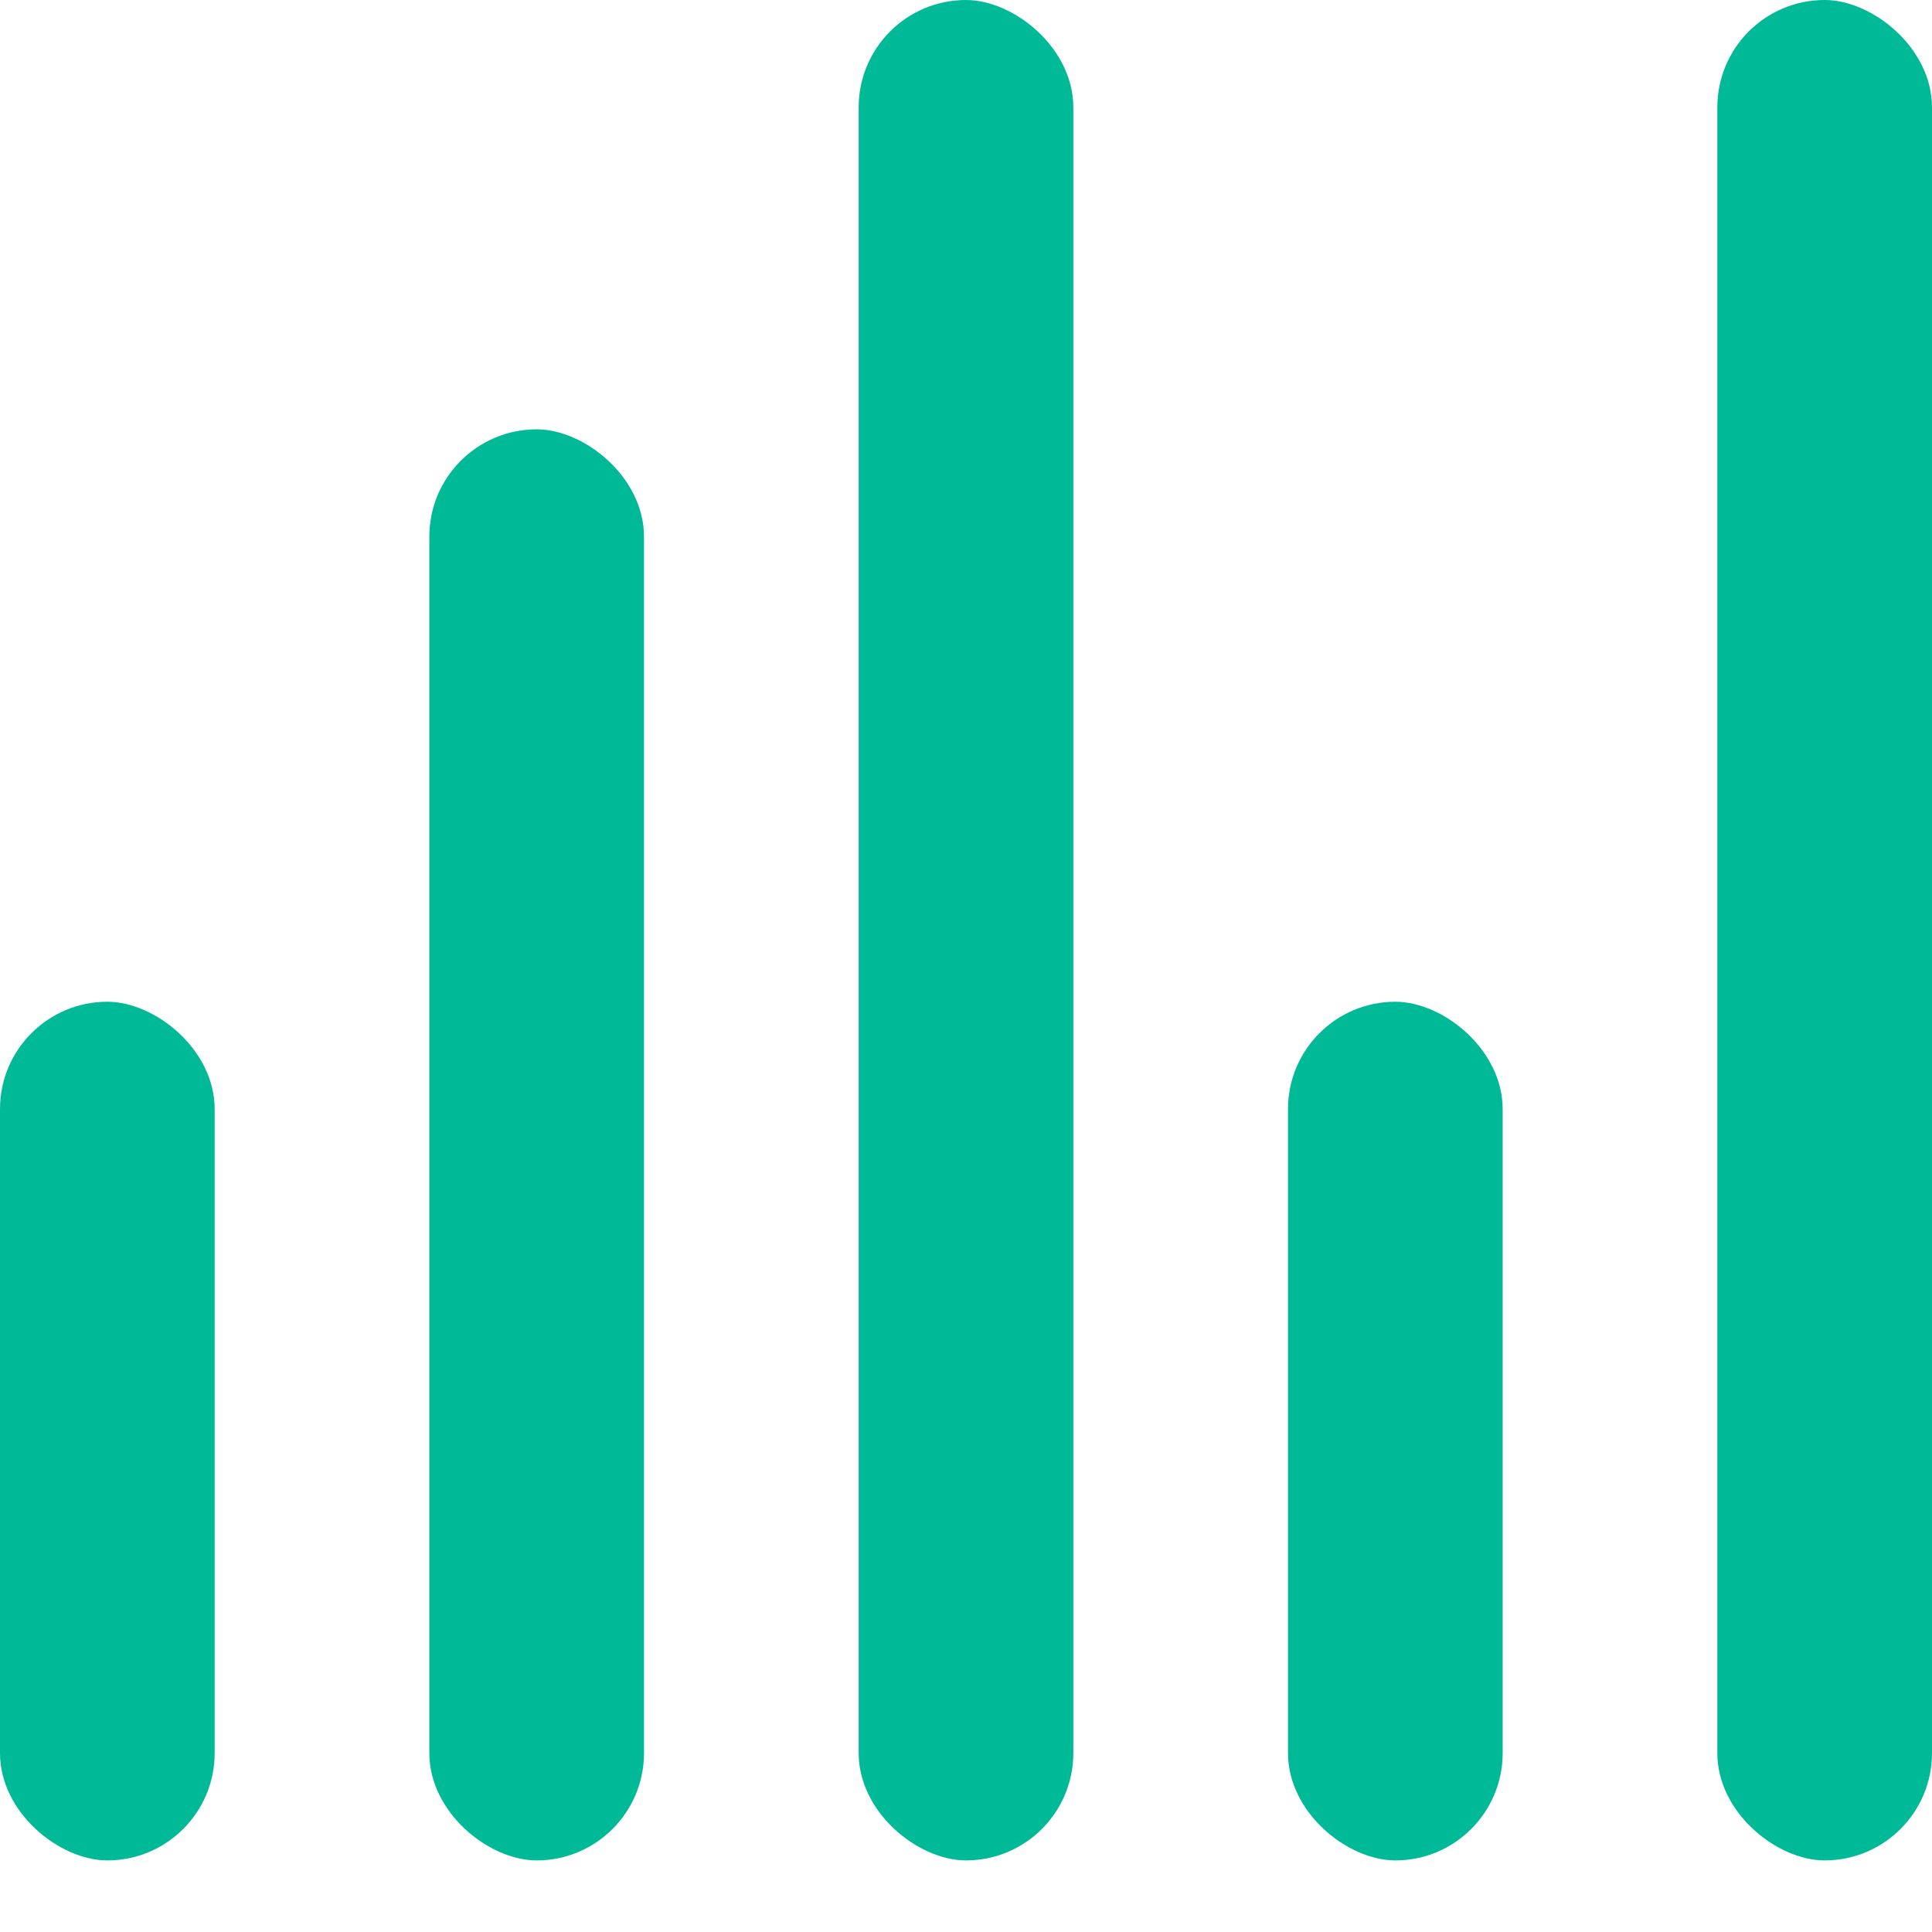 <svg width="18" height="18" fill="none" xmlns="http://www.w3.org/2000/svg"><rect width="17.333" height="2" rx="1" transform="matrix(0 -1 -1 0 18 17.333)" fill="#00BA97"/><rect width="8" height="2" rx="1" transform="matrix(0 -1 -1 0 14 17.333)" fill="#00BA97"/><rect width="8" height="2" rx="1" transform="matrix(0 -1 -1 0 2 17.333)" fill="#00BA97"/><rect width="17.333" height="2" rx="1" transform="matrix(0 -1 -1 0 10 17.333)" fill="#00BA97"/><rect width="13.333" height="2" rx="1" transform="matrix(0 -1 -1 0 6 17.333)" fill="#00BA97"/></svg>
